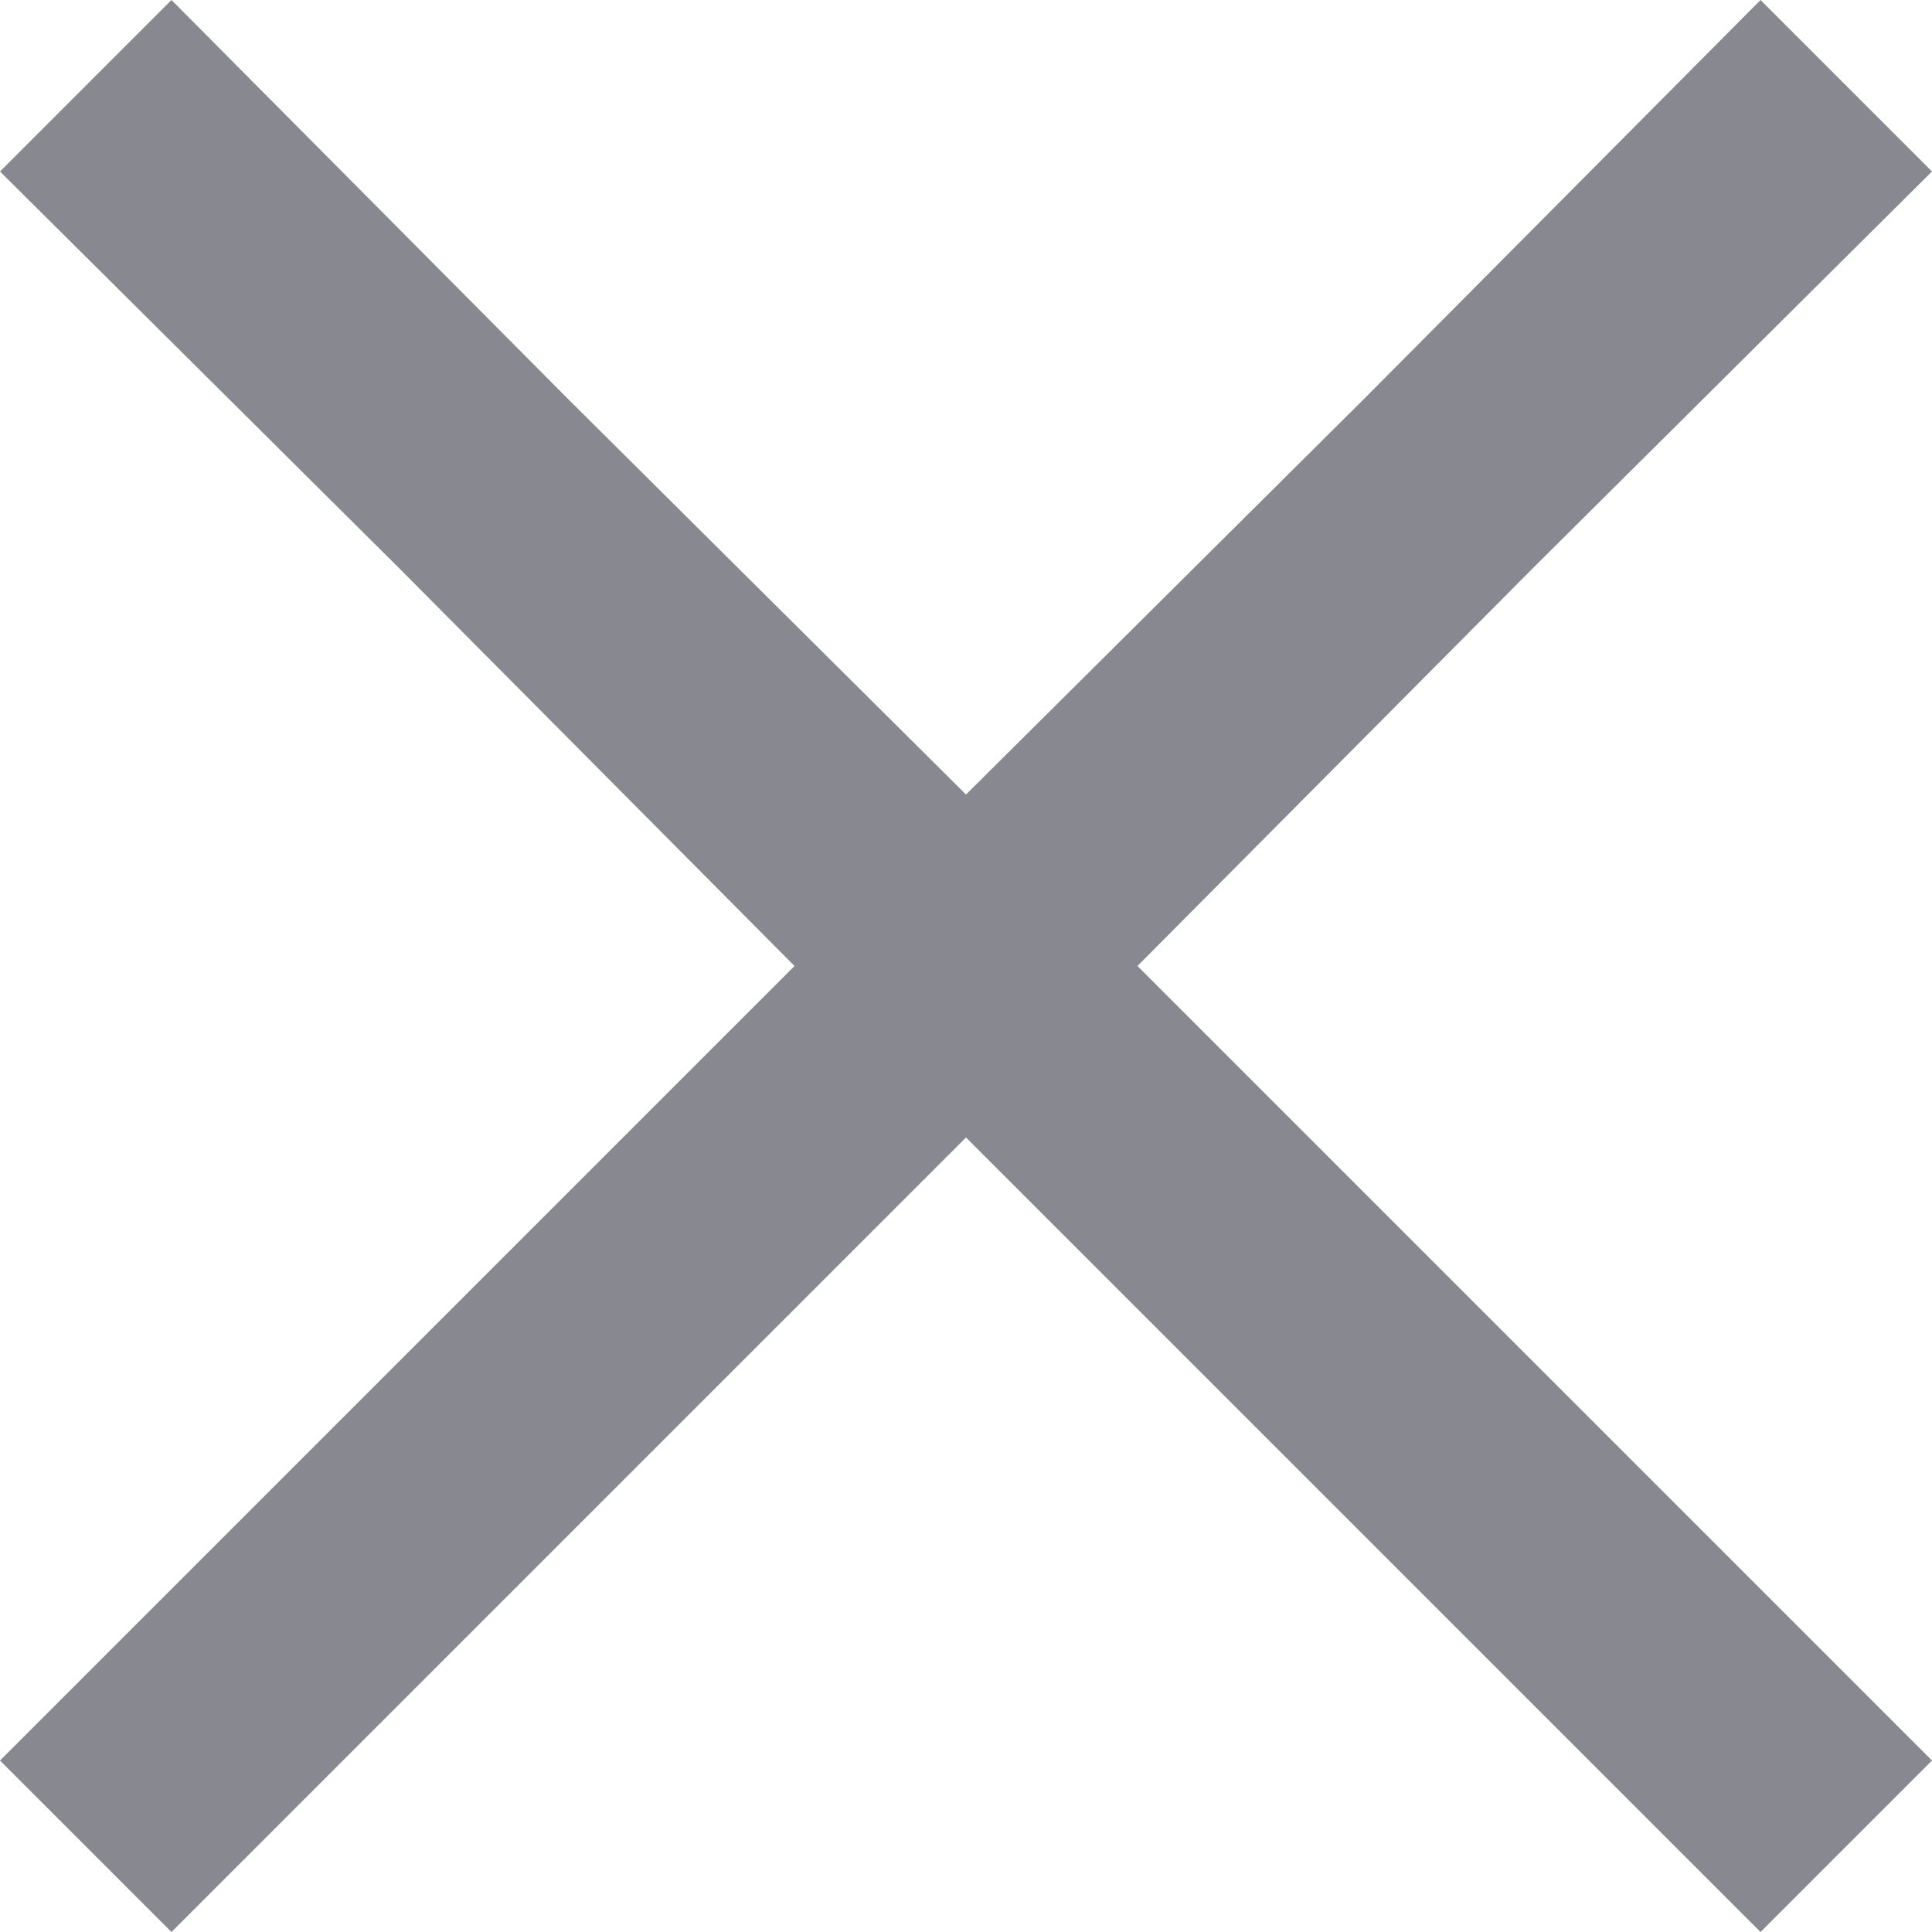 <svg xmlns="http://www.w3.org/2000/svg" viewBox="0 0 8 8"><path fill="#888890" d="M6.35 2.35 8 .71 7.29 0 5.65 1.65 4 3.29 2.35 1.65.71 0 0 .71l1.65 1.64L3.29 4 0 7.29.71 8 4 4.71 7.29 8 8 7.29 4.71 4l1.64-1.65z"/></svg>